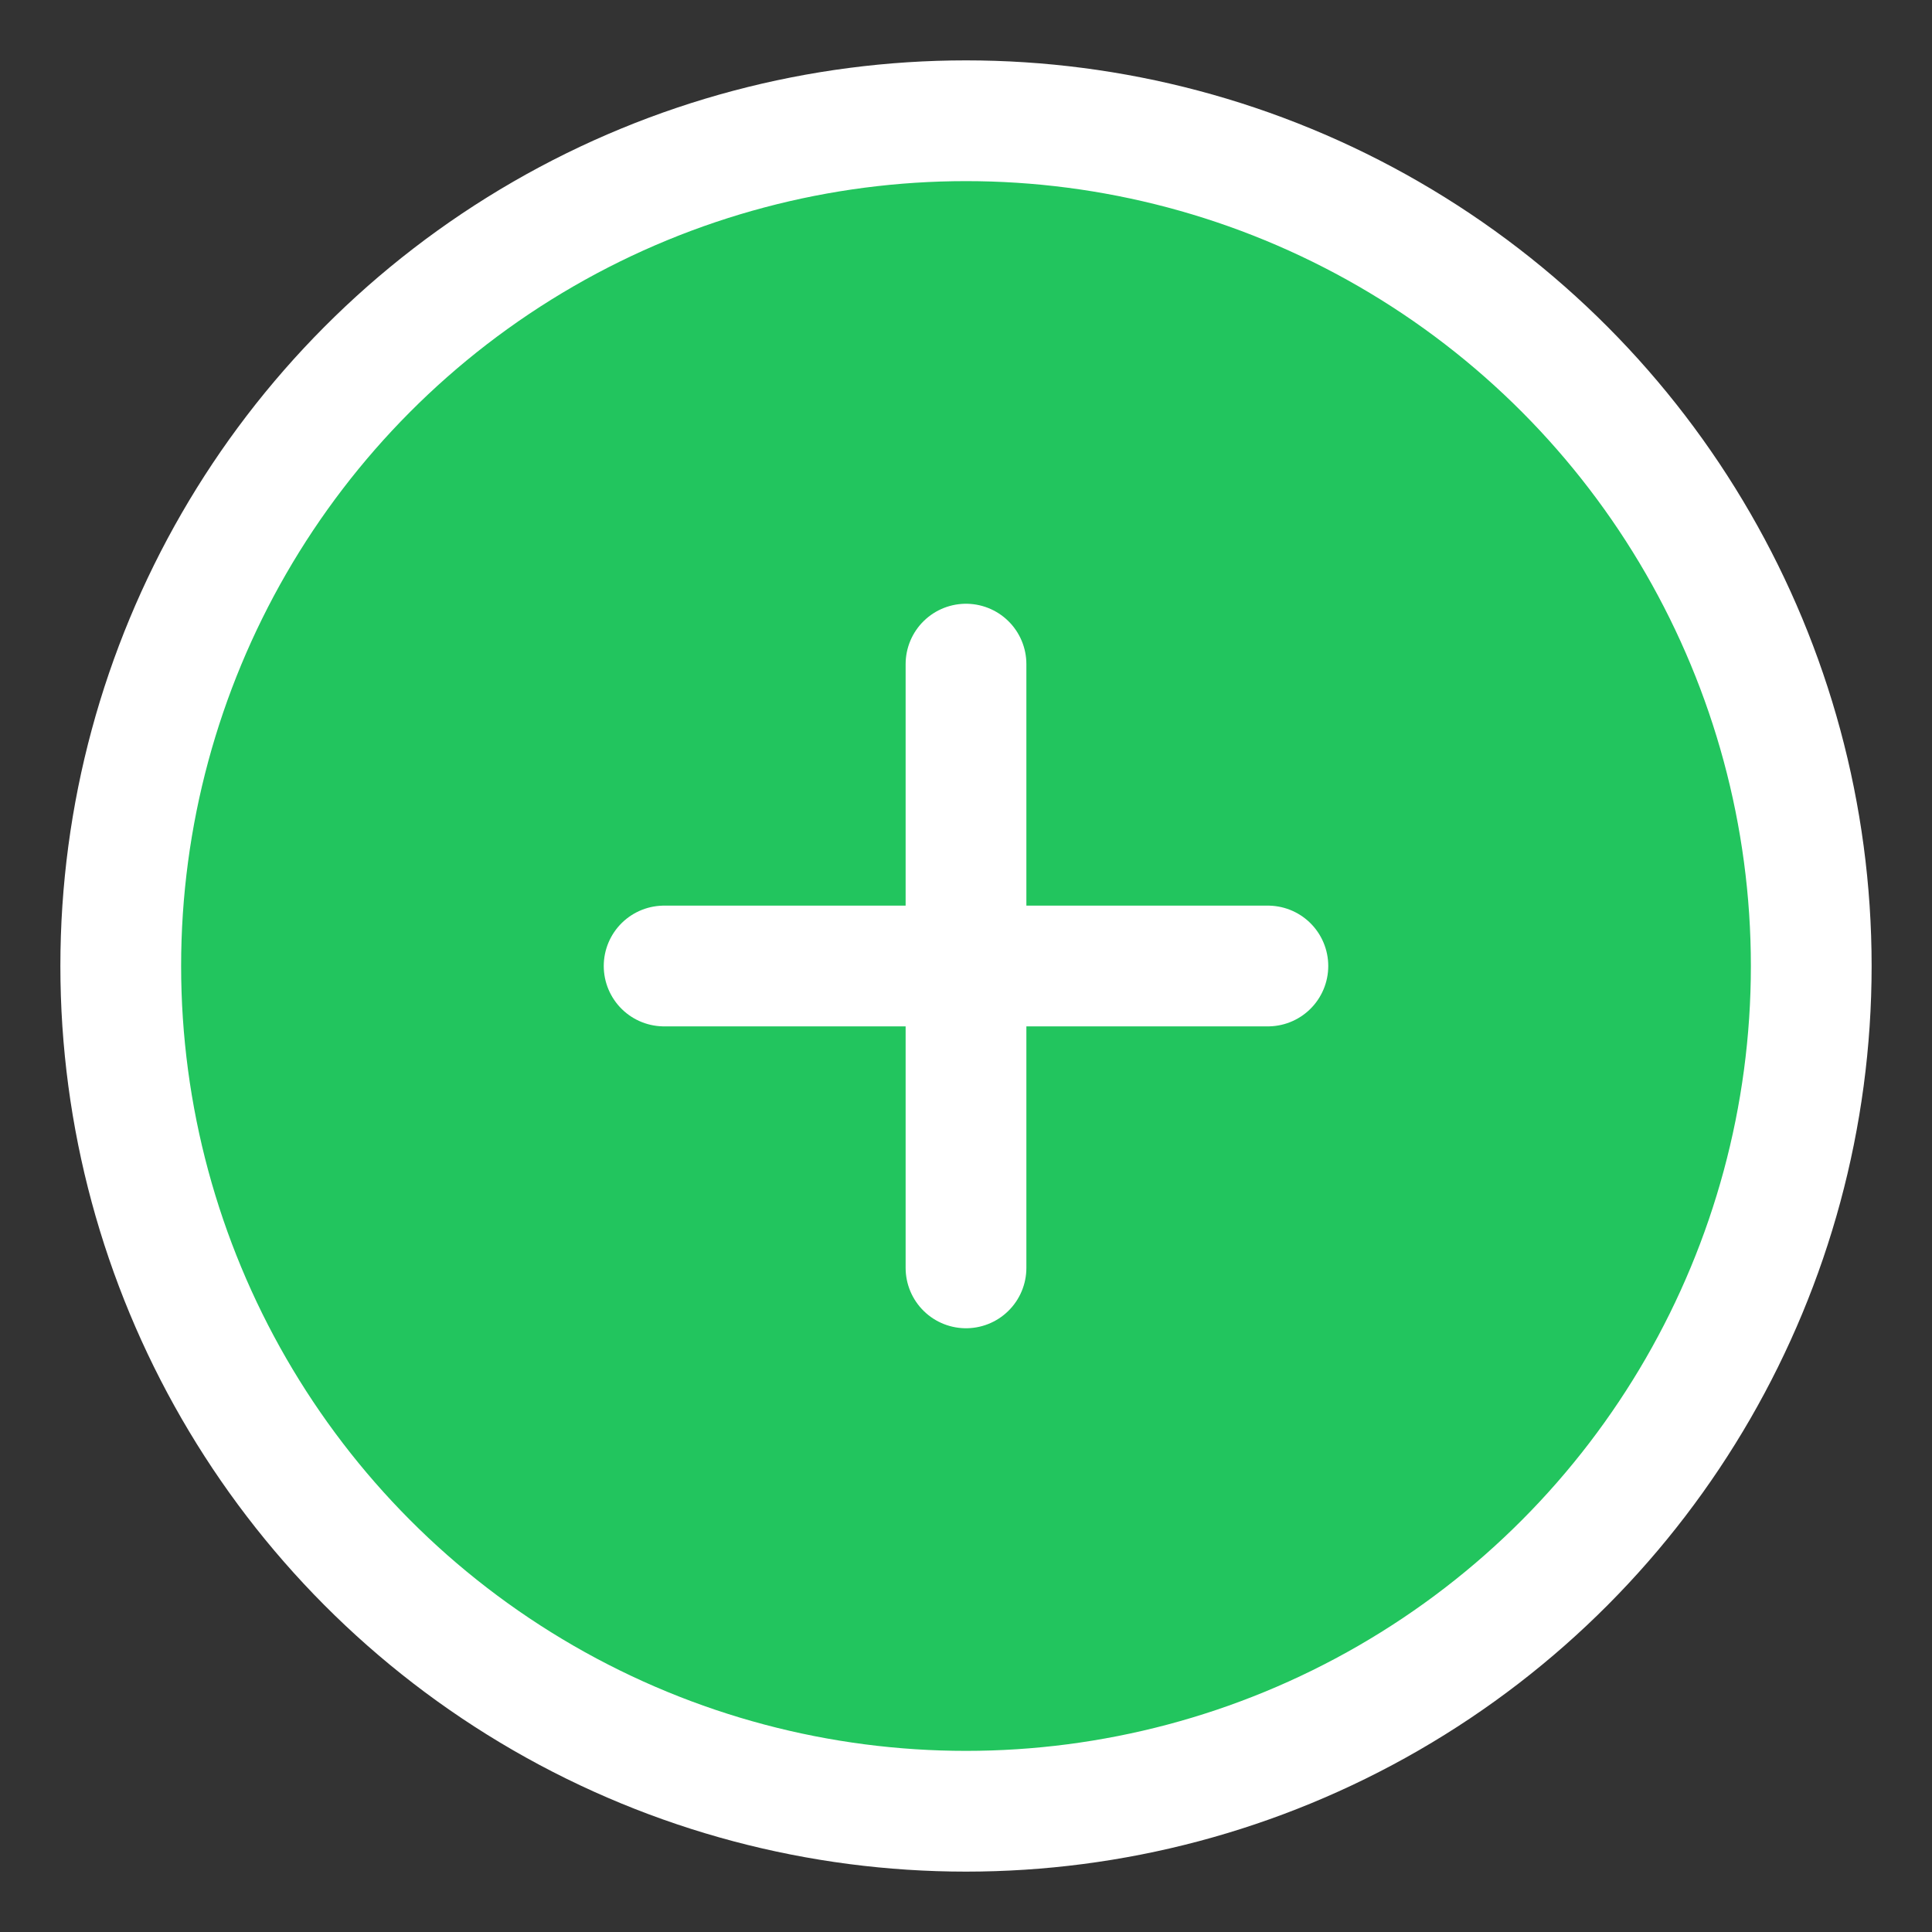 <svg width="32" height="32" viewBox="0 0 32 32" fill="none" xmlns="http://www.w3.org/2000/svg">
  <rect x="0" y="0" width="32" height="32" fill="#333333" stroke="none"/>
  <circle cx="16" cy="16" r="14" fill="#22C55E" stroke="white" stroke-width="2"/>
  <path d="M11 16H21M16 11V21" stroke="white" stroke-width="2" stroke-linecap="round"/>
</svg> 